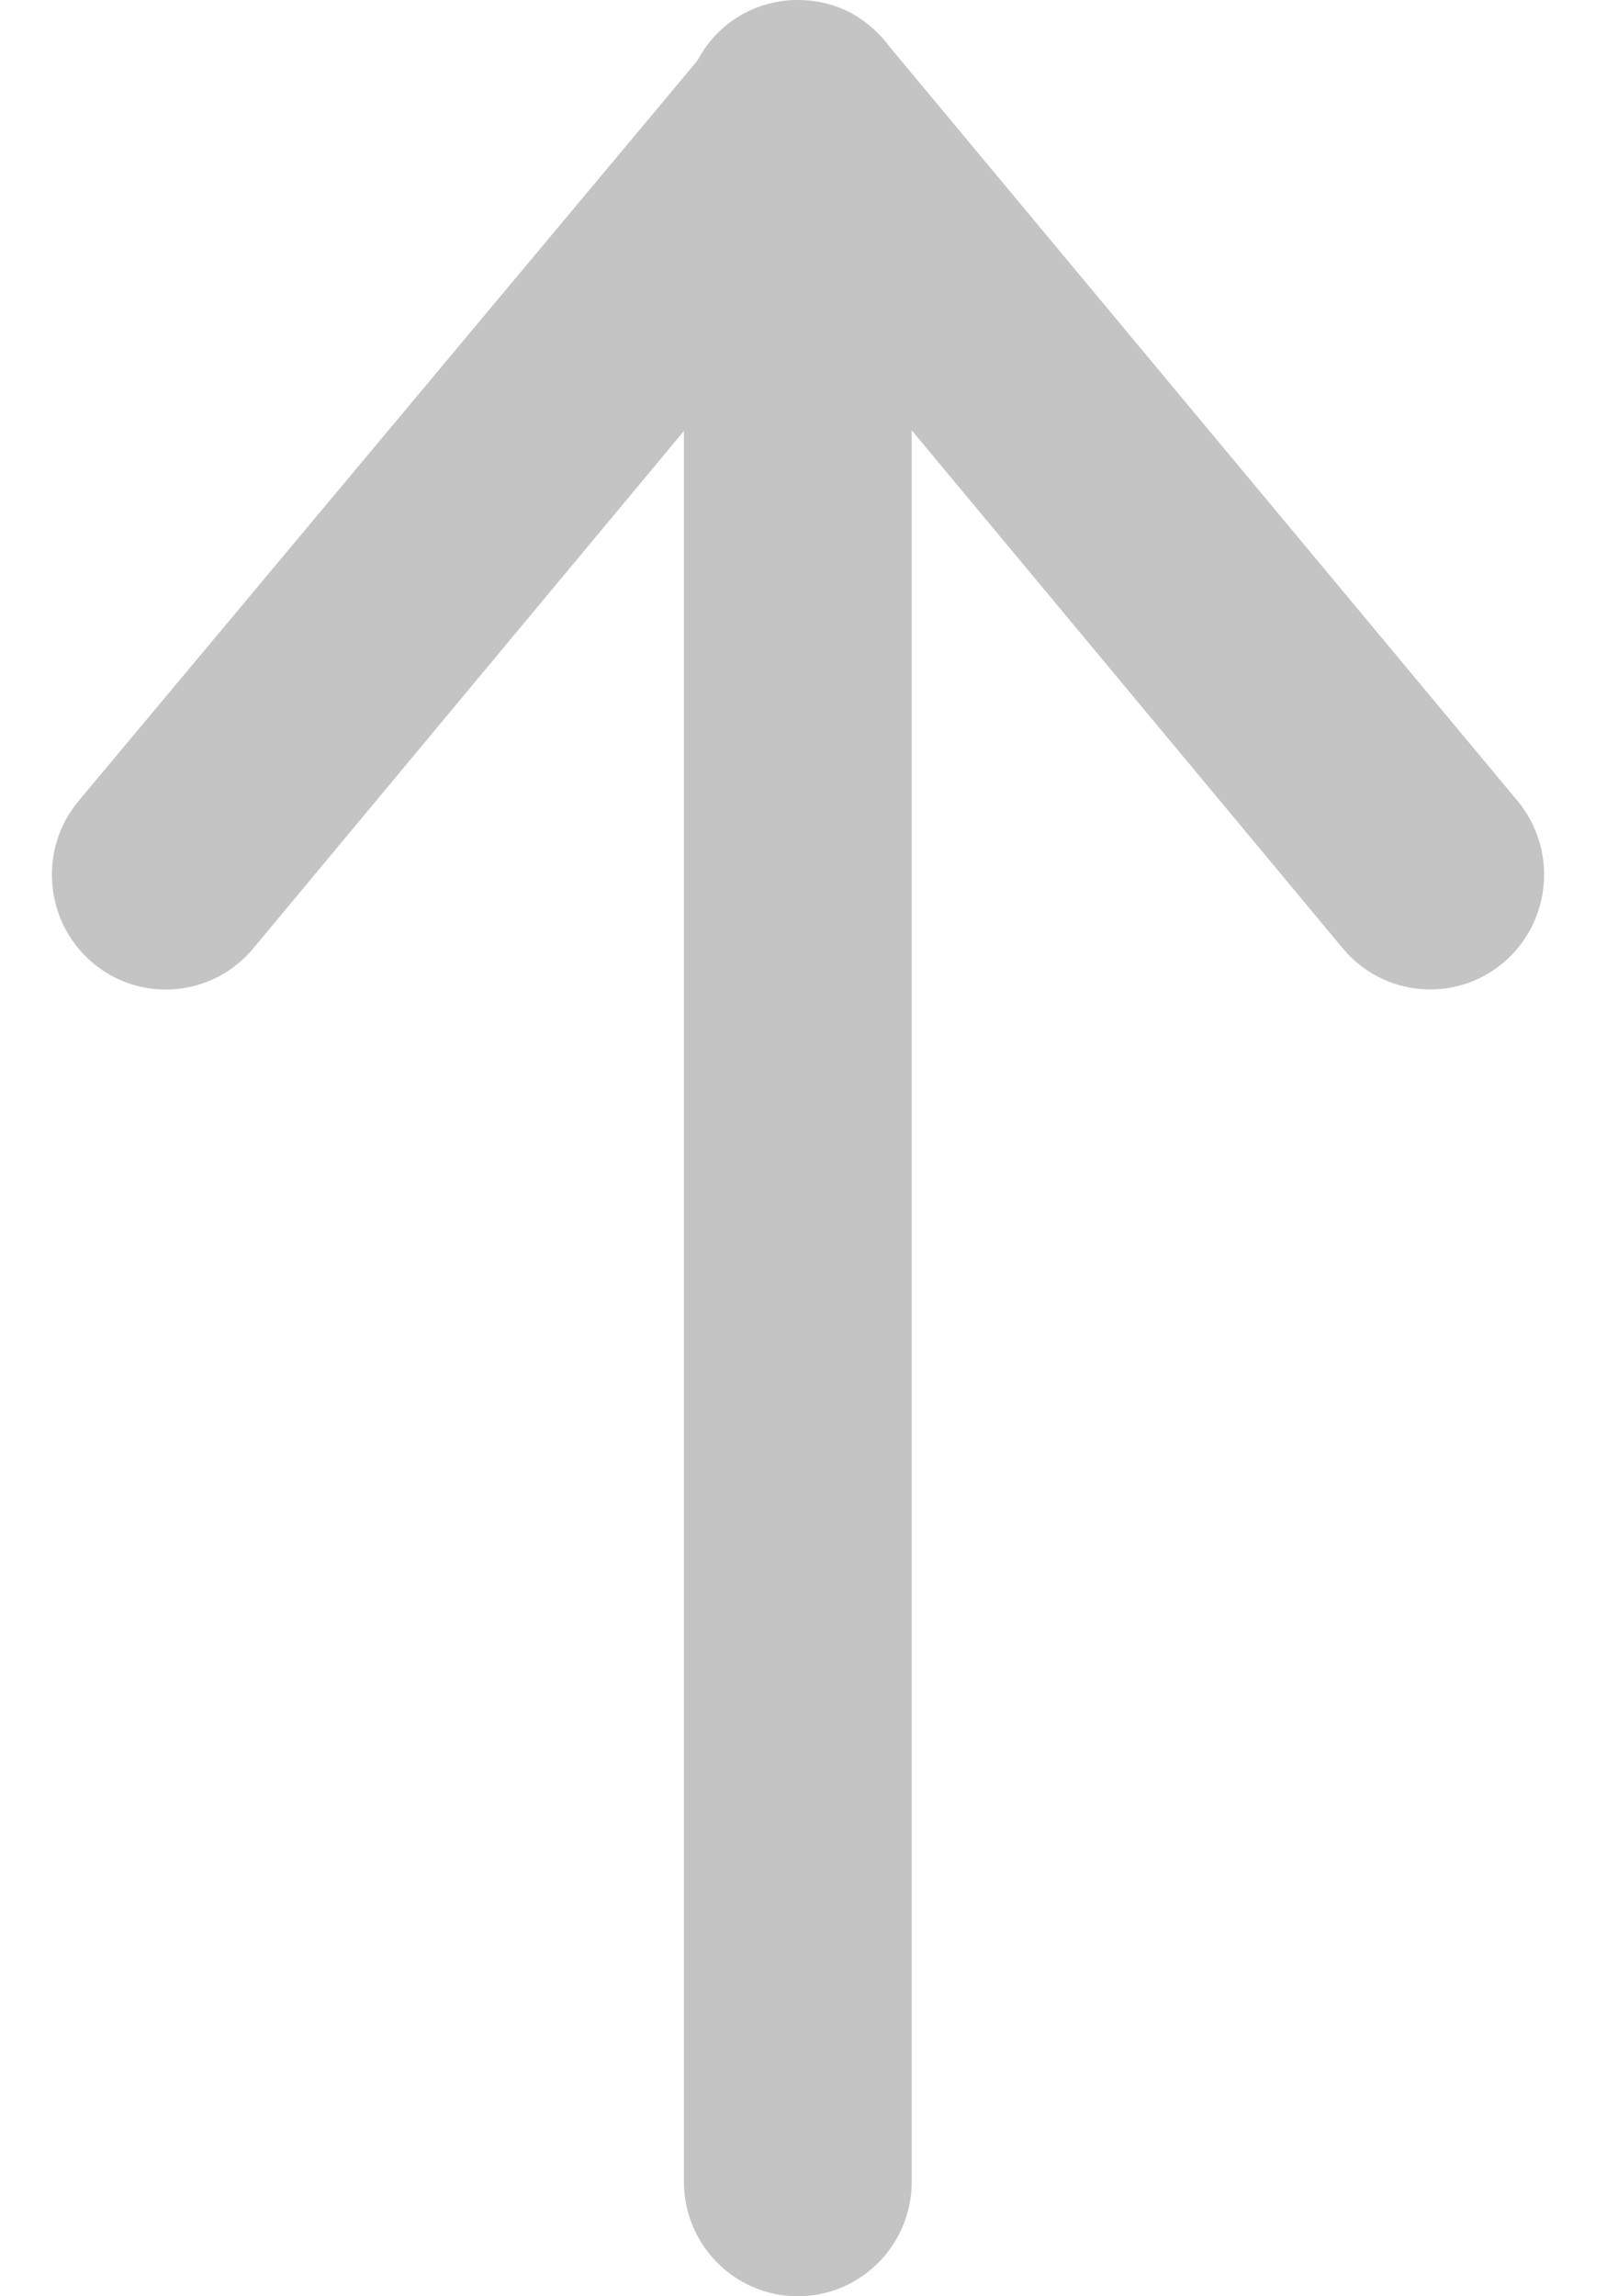 <svg width="14" height="20" viewBox="0 0 14 20" fill="none" xmlns="http://www.w3.org/2000/svg">
<path d="M6.075 0.529C6.094 0.494 6.115 0.459 6.137 0.426C6.316 0.166 6.614 0 6.95 0C7.198 0 7.417 0.084 7.591 0.236C7.655 0.291 7.71 0.352 7.757 0.416L13.22 6.975C13.572 7.398 13.518 8.029 13.097 8.385C12.678 8.738 12.052 8.684 11.7 8.262L7.943 3.748V19C7.943 19.553 7.499 20 6.95 20C6.402 20 5.958 19.553 5.958 19V3.754L2.205 8.262C1.853 8.684 1.227 8.74 0.806 8.385C0.387 8.029 0.332 7.398 0.684 6.977L6.075 0.529Z" fill="#C4C4C4"/>
</svg>
